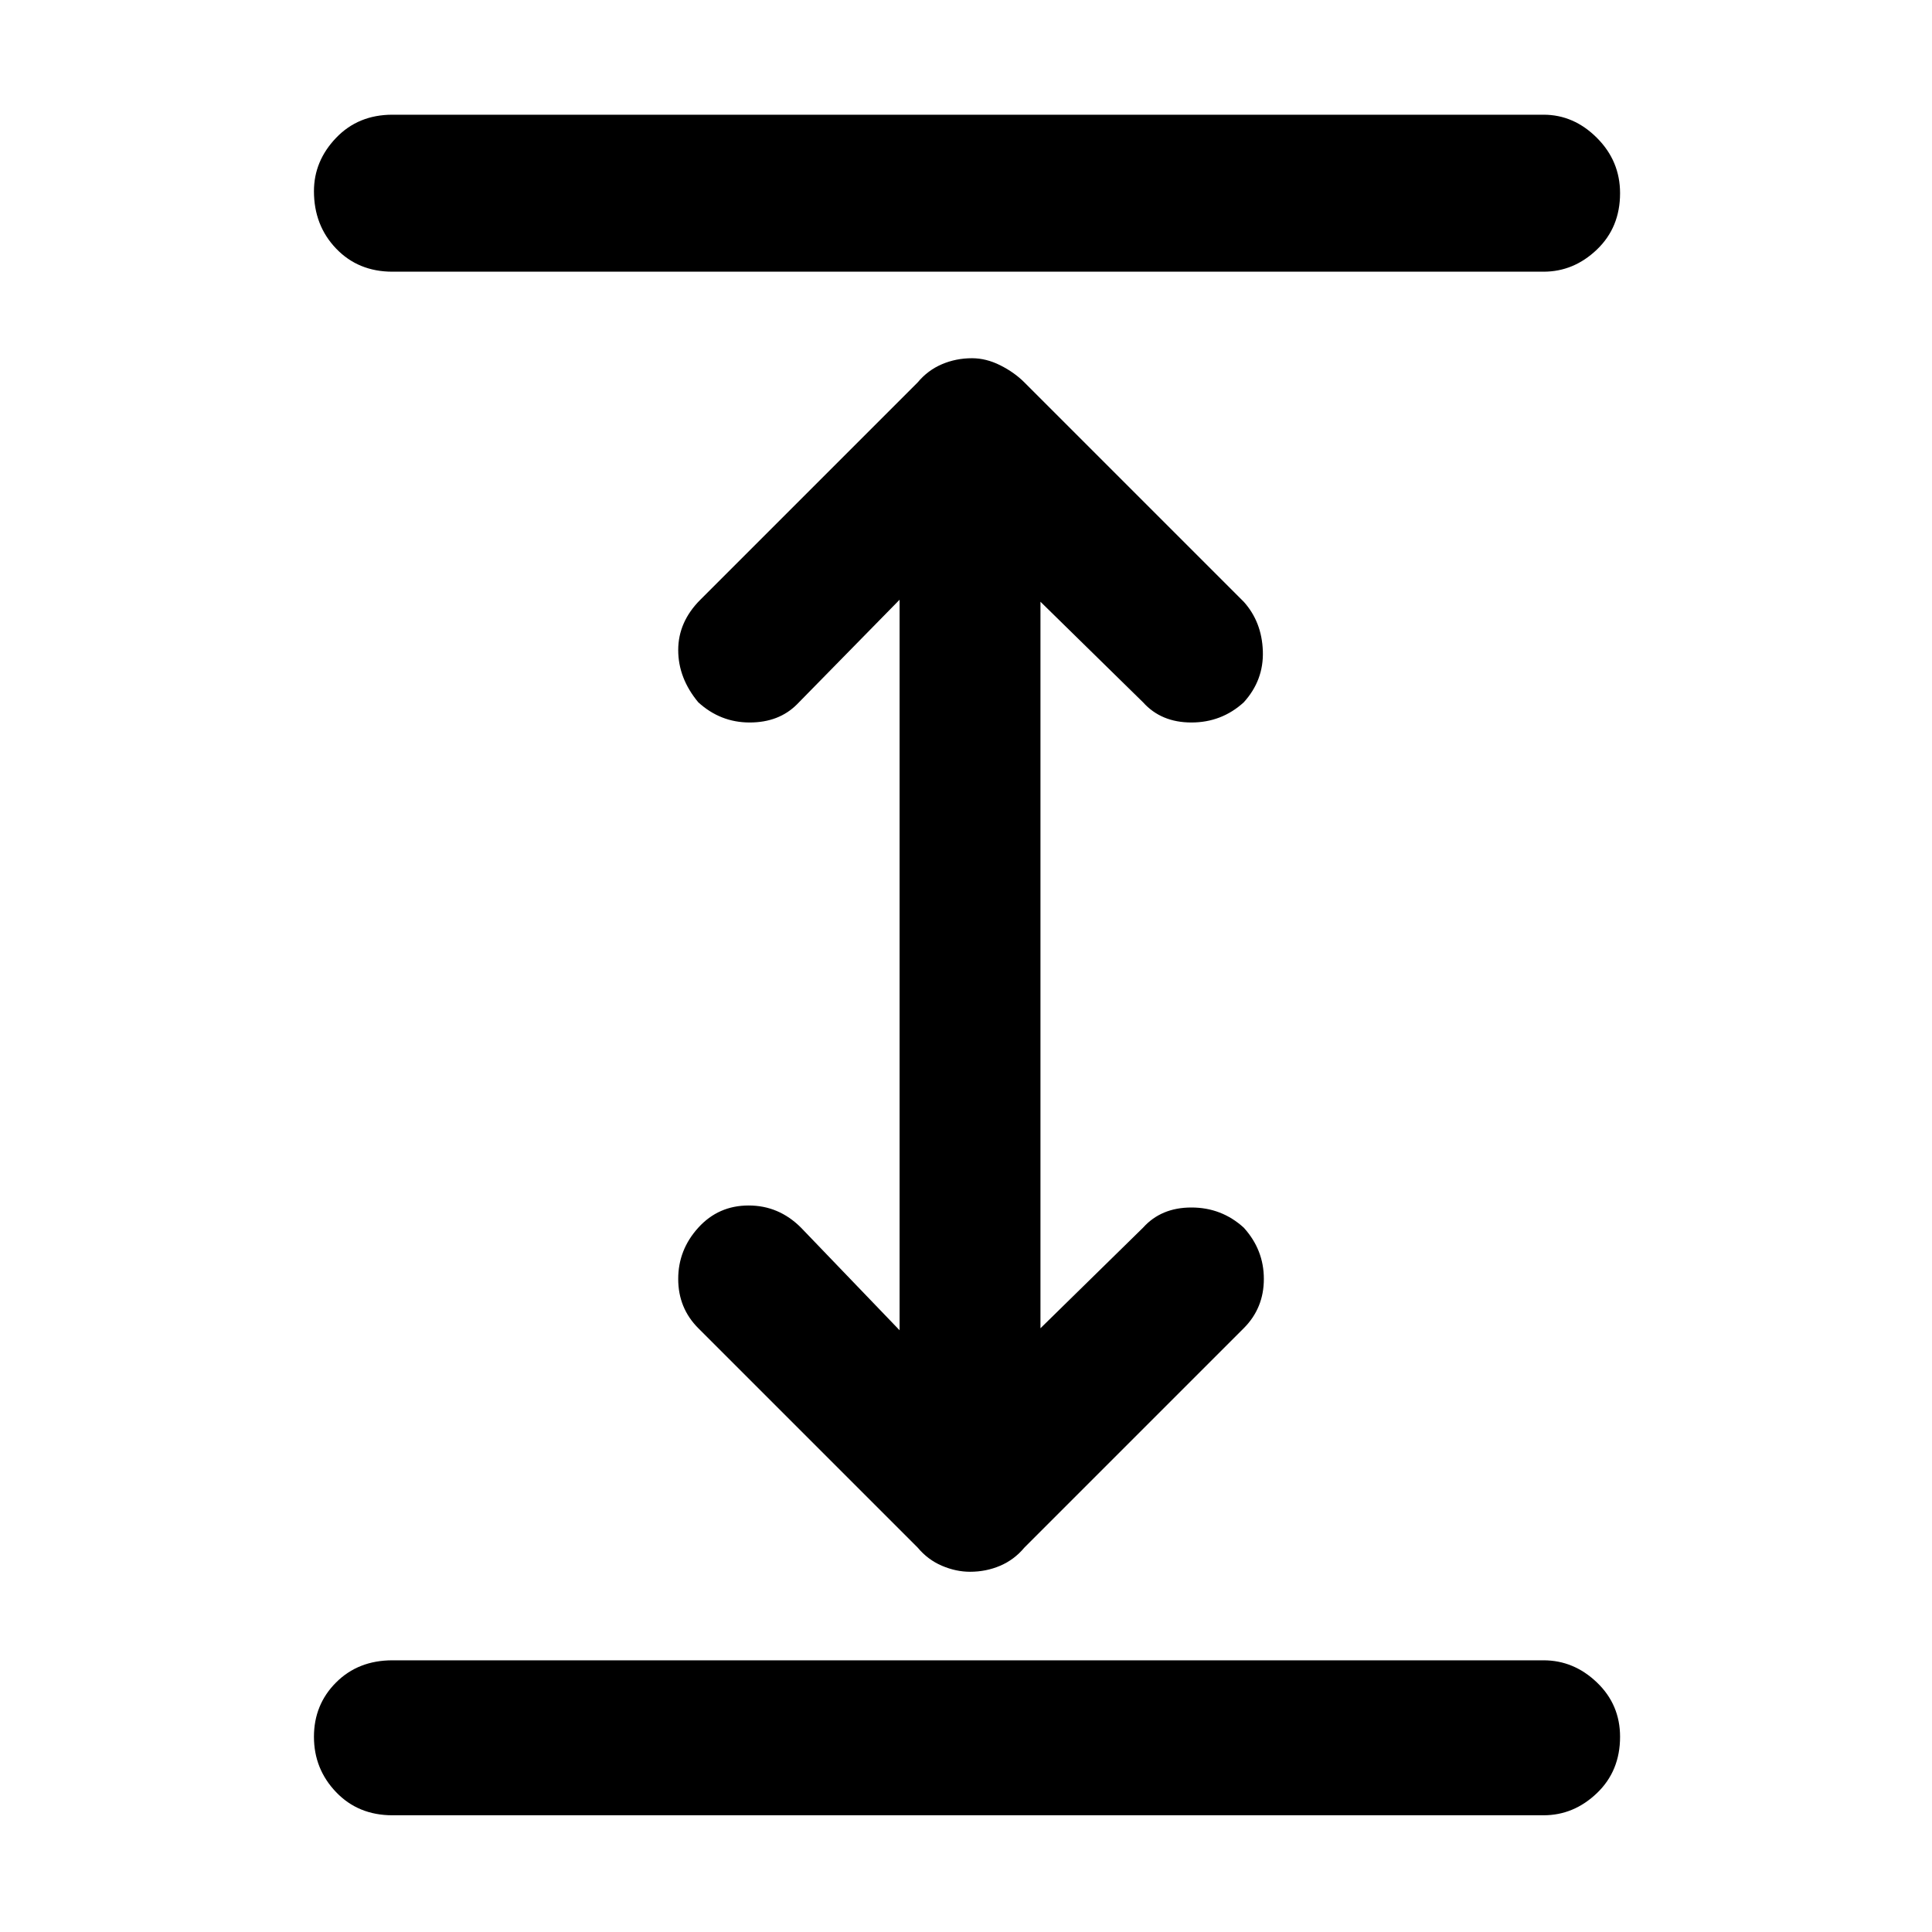 <svg xmlns="http://www.w3.org/2000/svg" height="48" width="48"><path d="M9.75 45.1Q8.9 45.1 8.35 44.525Q7.8 43.95 7.8 43.15Q7.8 42.35 8.35 41.8Q8.9 41.25 9.75 41.25H38.35Q39.1 41.25 39.675 41.8Q40.25 42.35 40.25 43.15Q40.25 44 39.675 44.55Q39.1 45.1 38.35 45.1ZM9.75 6.75Q8.9 6.75 8.35 6.175Q7.8 5.6 7.8 4.75Q7.8 4 8.35 3.425Q8.9 2.85 9.75 2.85H38.35Q39.1 2.85 39.675 3.425Q40.25 4 40.25 4.8Q40.25 5.65 39.675 6.2Q39.1 6.75 38.35 6.75ZM24.1 39.05Q23.75 39.05 23.4 38.9Q23.05 38.75 22.8 38.45L17.35 33Q16.85 32.5 16.85 31.775Q16.85 31.05 17.35 30.5Q17.85 29.95 18.6 29.95Q19.35 29.95 19.9 30.5L22.35 33.05V14.9L19.8 17.5Q19.35 17.95 18.625 17.95Q17.9 17.95 17.35 17.45Q16.85 16.85 16.85 16.15Q16.85 15.45 17.4 14.9L22.8 9.5Q23.05 9.2 23.4 9.05Q23.75 8.9 24.15 8.9Q24.5 8.9 24.85 9.075Q25.2 9.25 25.45 9.5L30.9 14.95Q31.35 15.45 31.375 16.175Q31.4 16.9 30.9 17.45Q30.35 17.95 29.6 17.95Q28.85 17.95 28.4 17.45L25.85 14.95V33L28.4 30.5Q28.85 30 29.6 30Q30.35 30 30.9 30.5Q31.4 31.05 31.4 31.775Q31.4 32.5 30.9 33L25.45 38.45Q25.2 38.75 24.85 38.9Q24.5 39.05 24.1 39.05Z"/></svg>